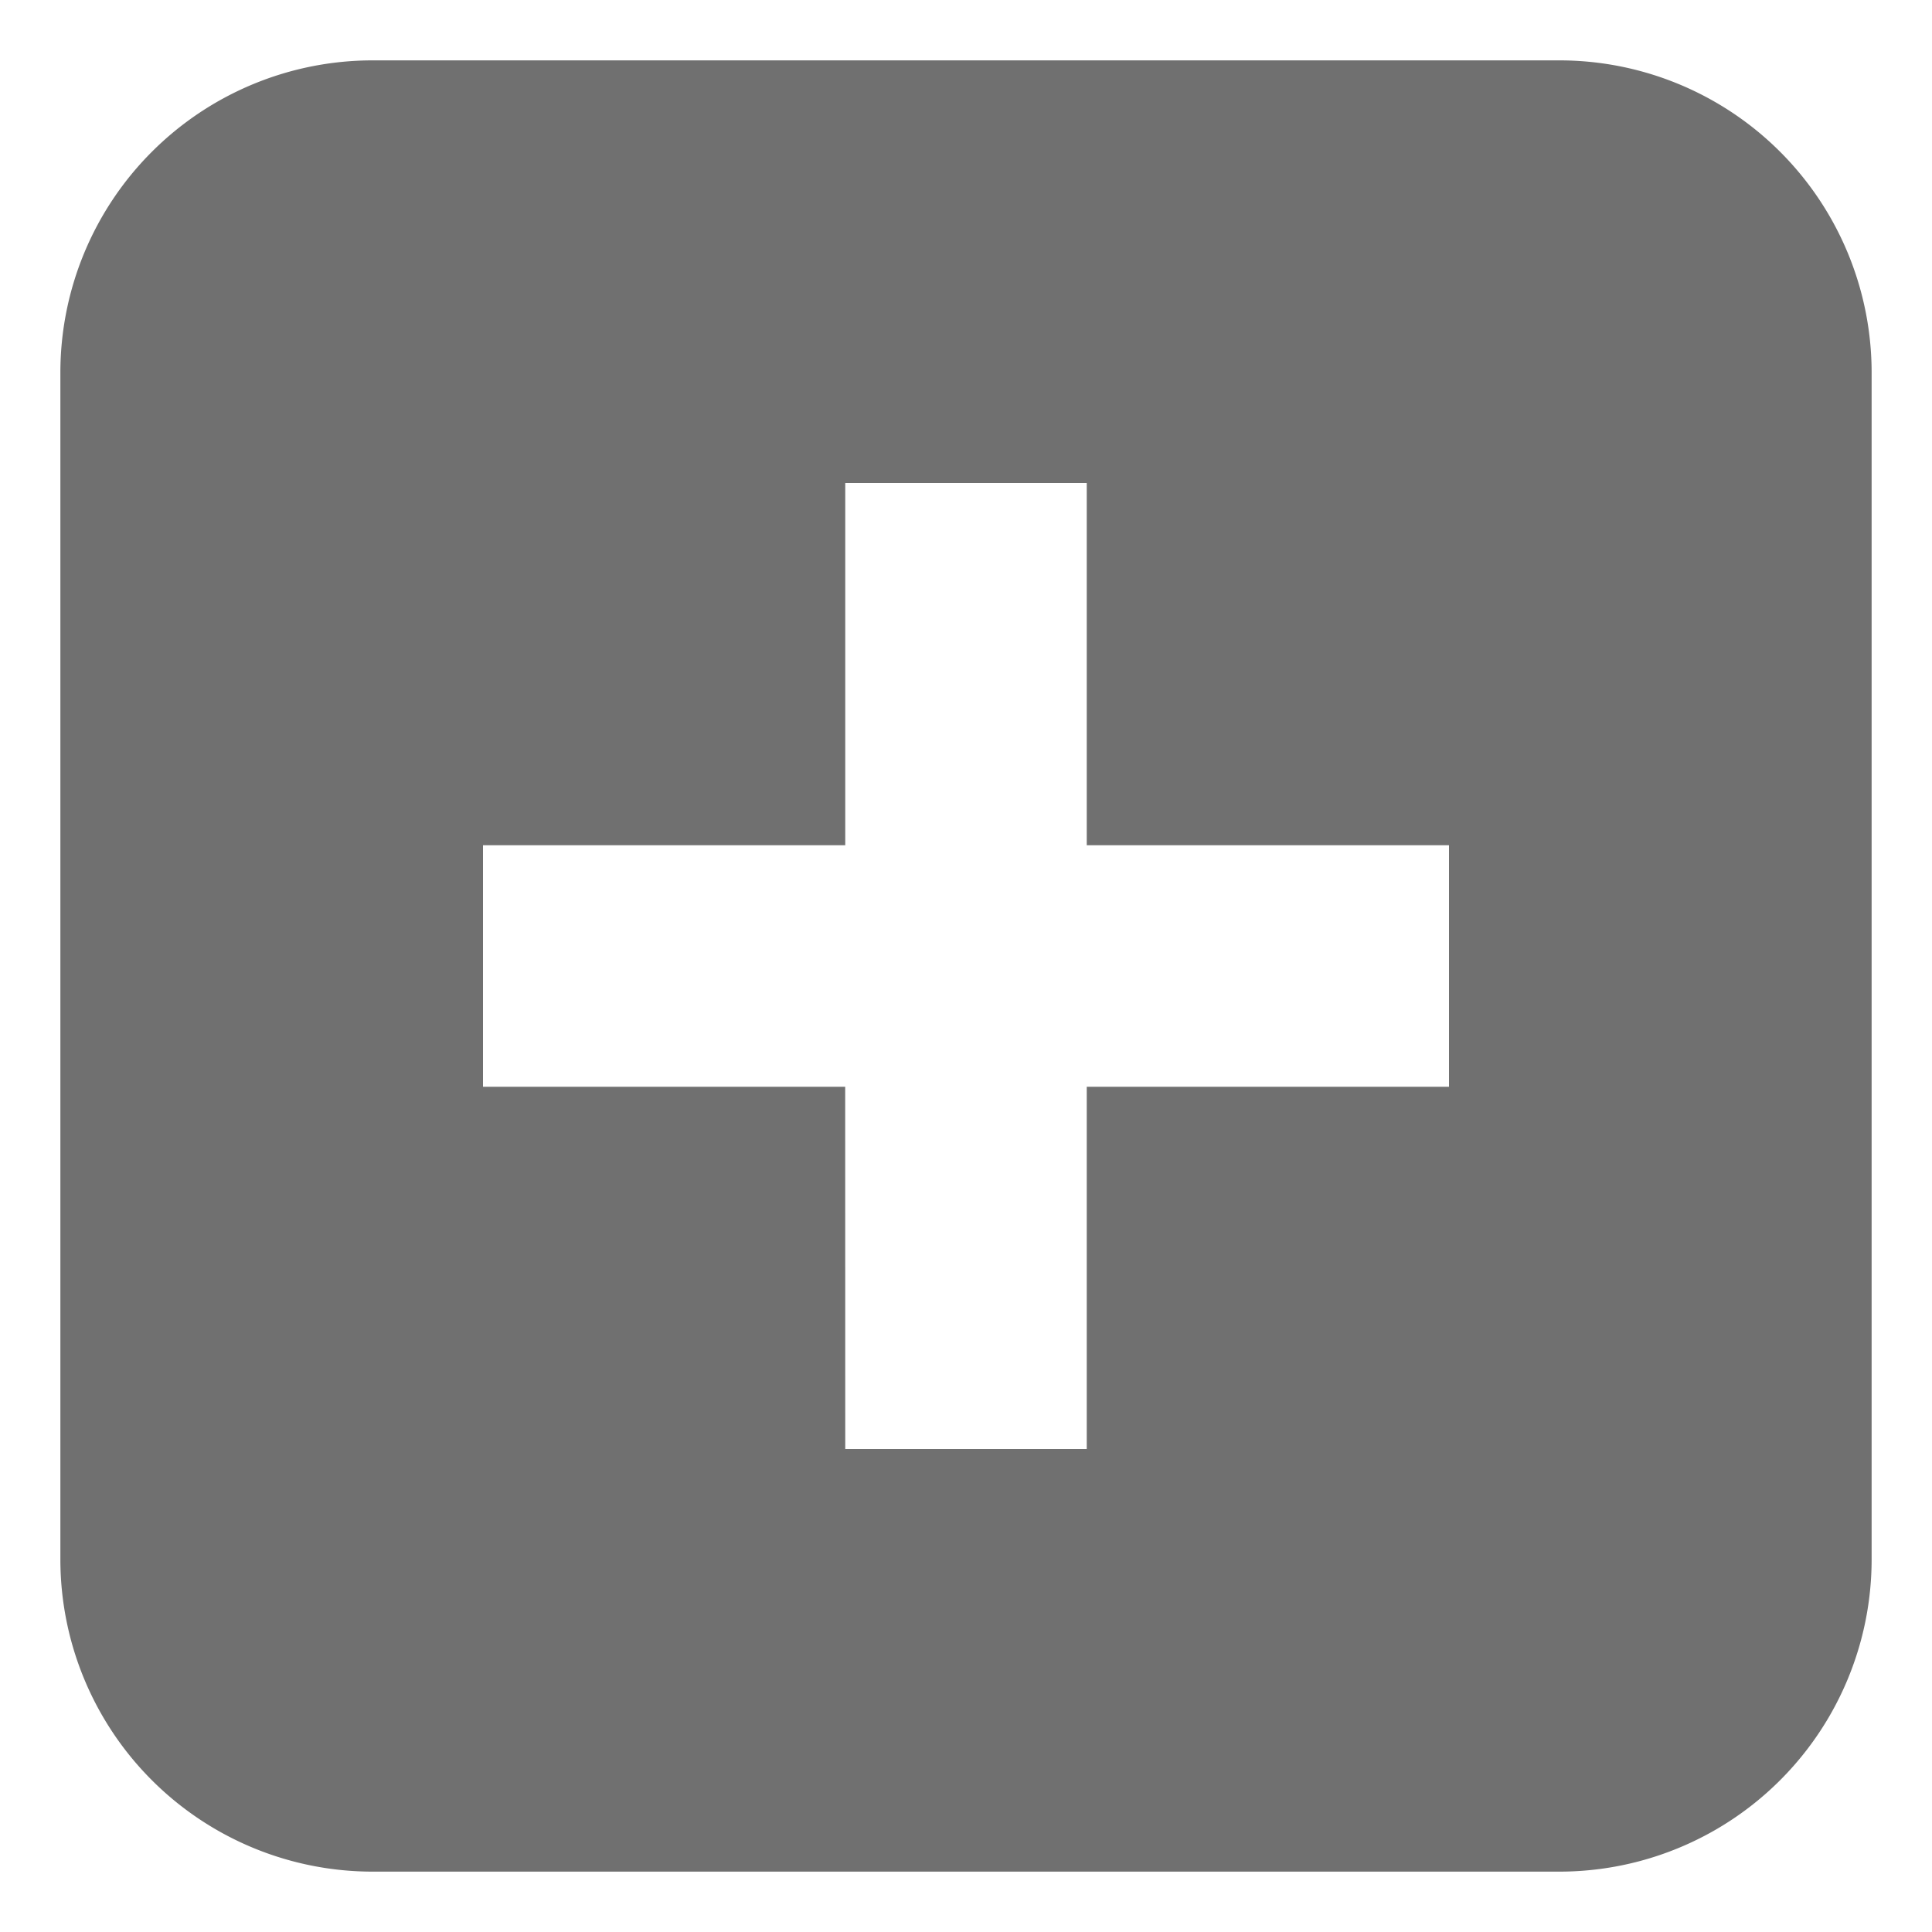 <?xml version="1.0" standalone="no"?>
<!DOCTYPE
    svg
    PUBLIC "-//W3C//DTD SVG 1.1//EN" "http://www.w3.org/Graphics/SVG/1.1/DTD/svg11.dtd"
><svg
    class="icon"
    width="200px"
    height="200.00px"
    viewBox="0 0 1024 1024"
    version="1.1"
    xmlns="http://www.w3.org/2000/svg"
>
    <path
        d="M826.496 32A165.504 165.504 0 0 1 992 197.504v628.992A165.504 165.504 0 0 1 826.496 992H197.504A165.504 165.504 0 0 1 32 826.496V197.504A165.504 165.504 0 0 1 197.504 32h628.992zM576 256H448v192H256v128h191.968L448 768h128V576h192V448H576V256z"
        fill="#707070"
    />
</svg>